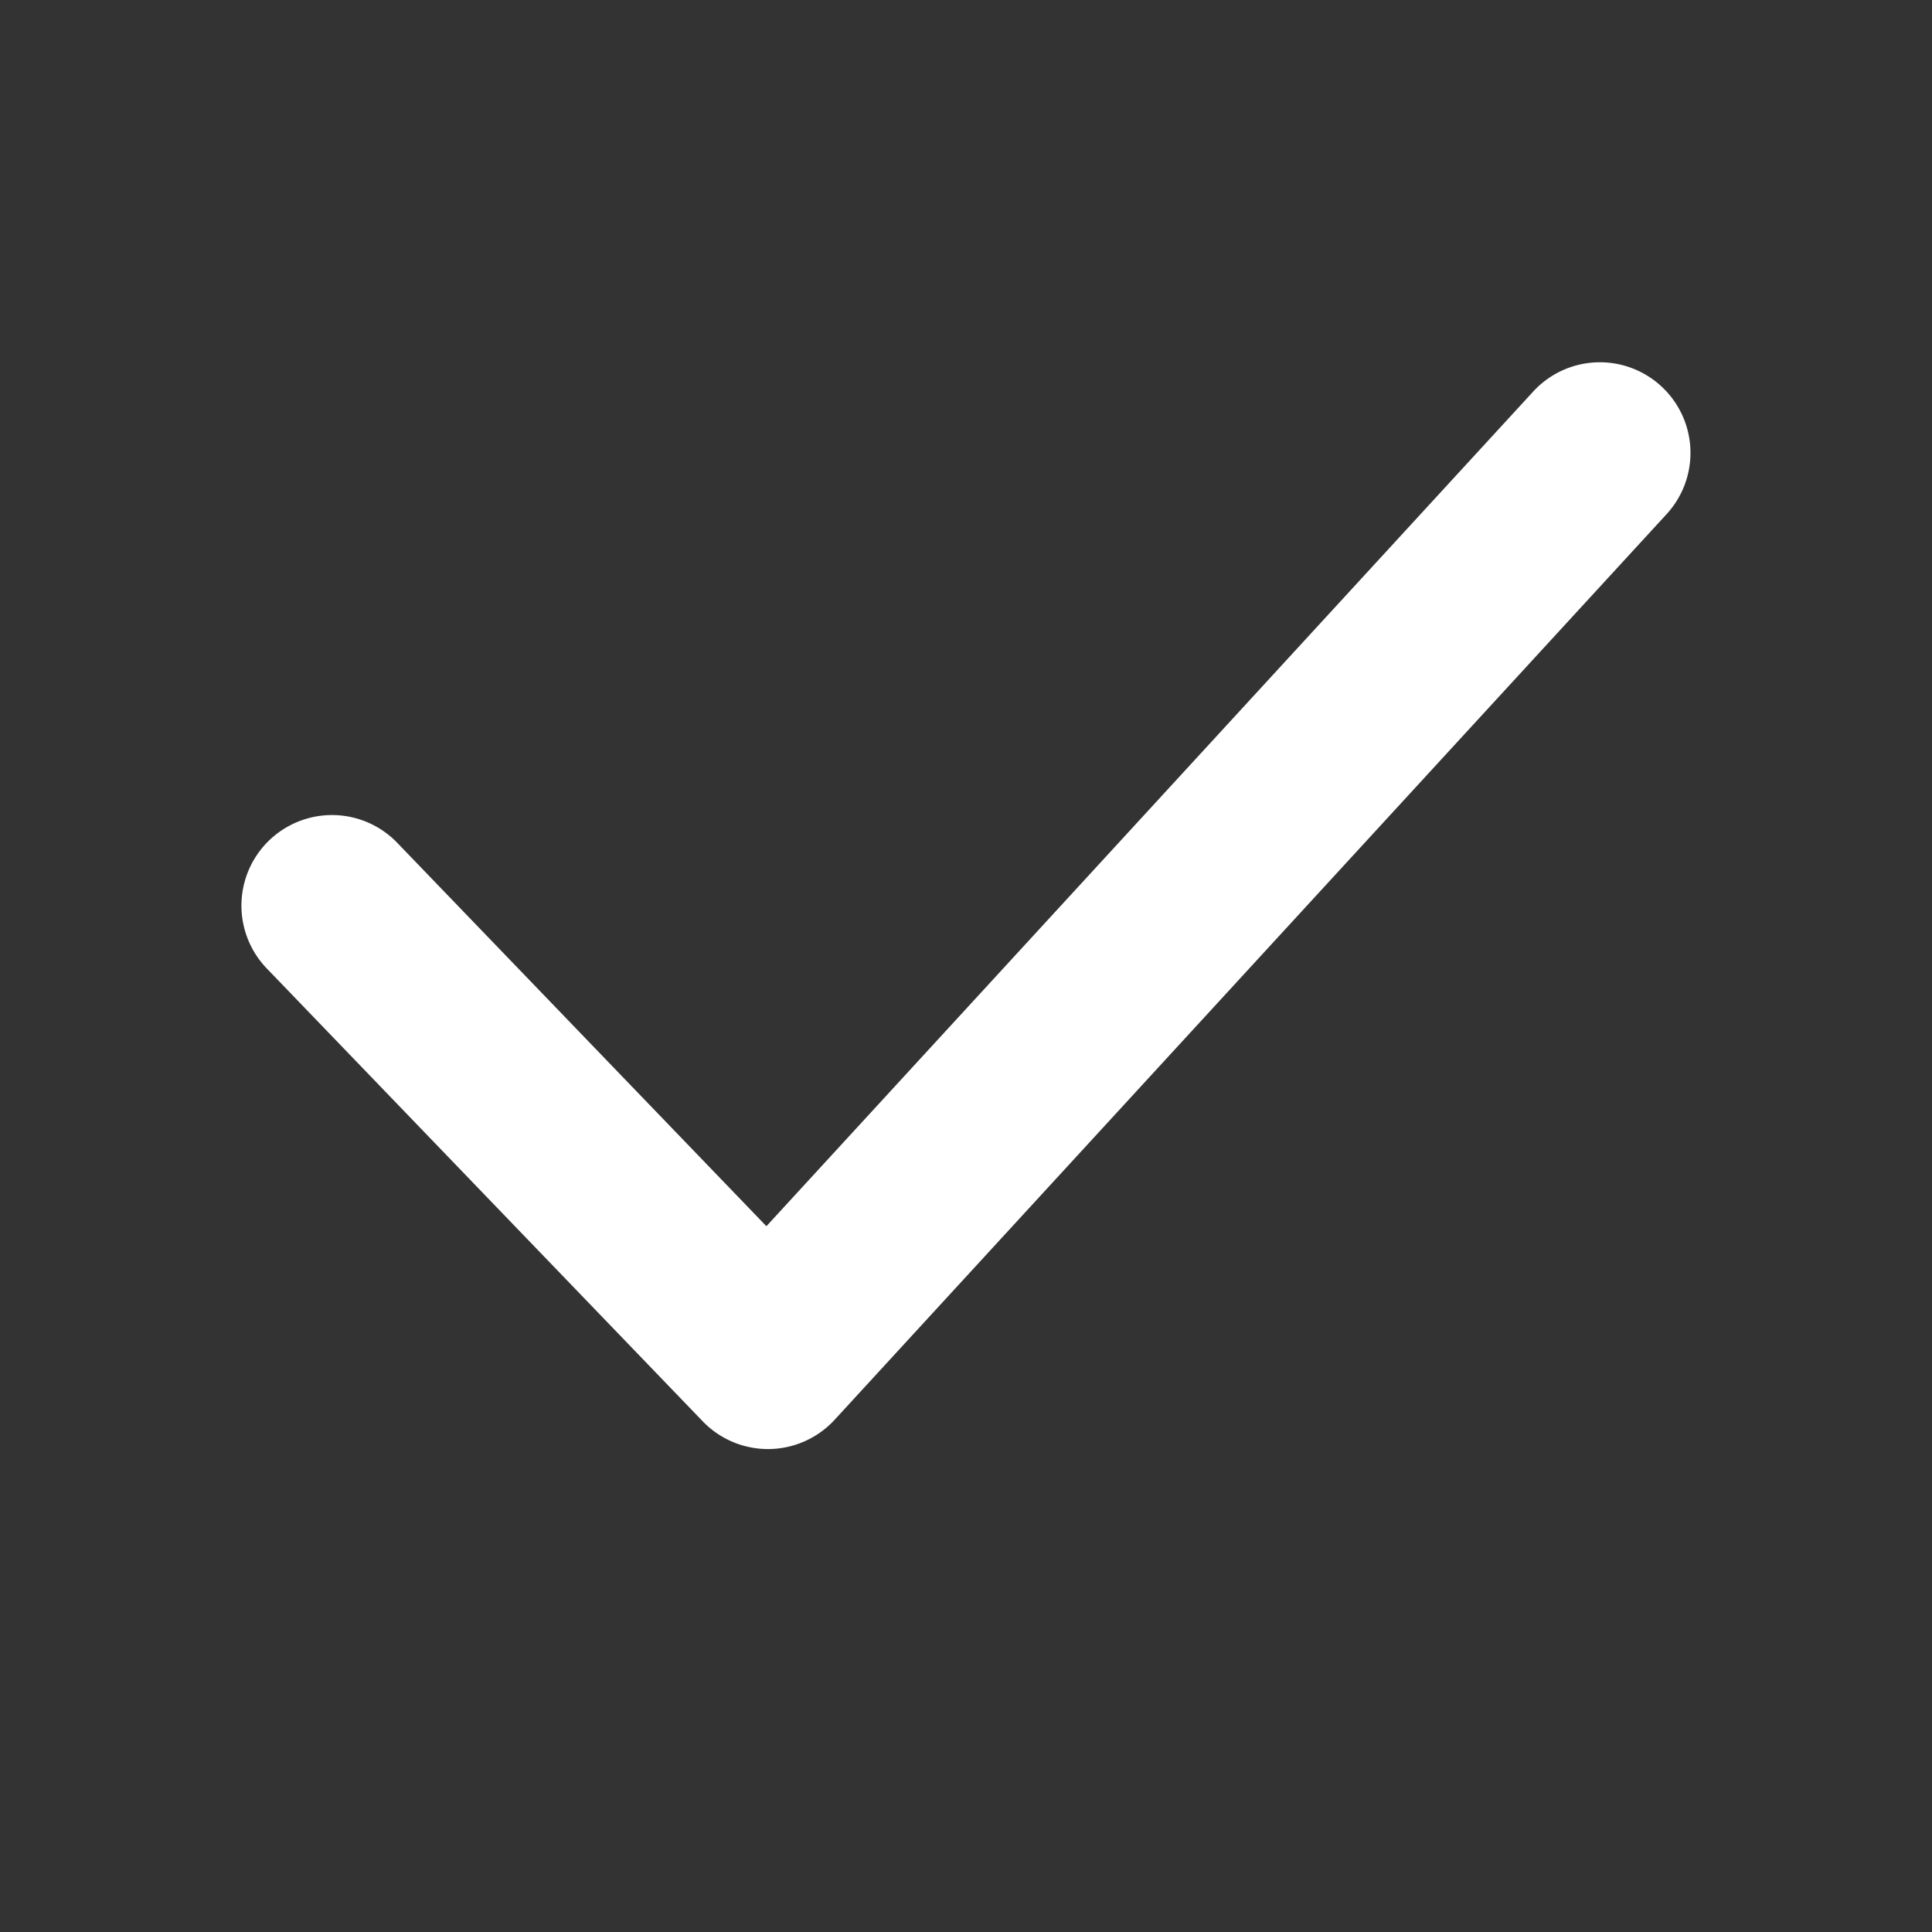 <svg width='16' height='16' fill='none' xmlns='http://www.w3.org/2000/svg'>
	<rect width="100%" height="100%" fill="#333333" stroke="none"/>
	<path fill-rule='evenodd' clip-rule='evenodd'
		  d='M13.757 3.198a.75.75 0 0 1 .045 1.06l-6.89 7.5a.75.75 0 0 1-1.093.012l-3.61-3.75A.75.75 0 1 1 3.29 6.98l3.057 3.175 6.35-6.912a.75.75 0 0 1 1.06-.045Z'
		  fill='#fff' />
</svg>

